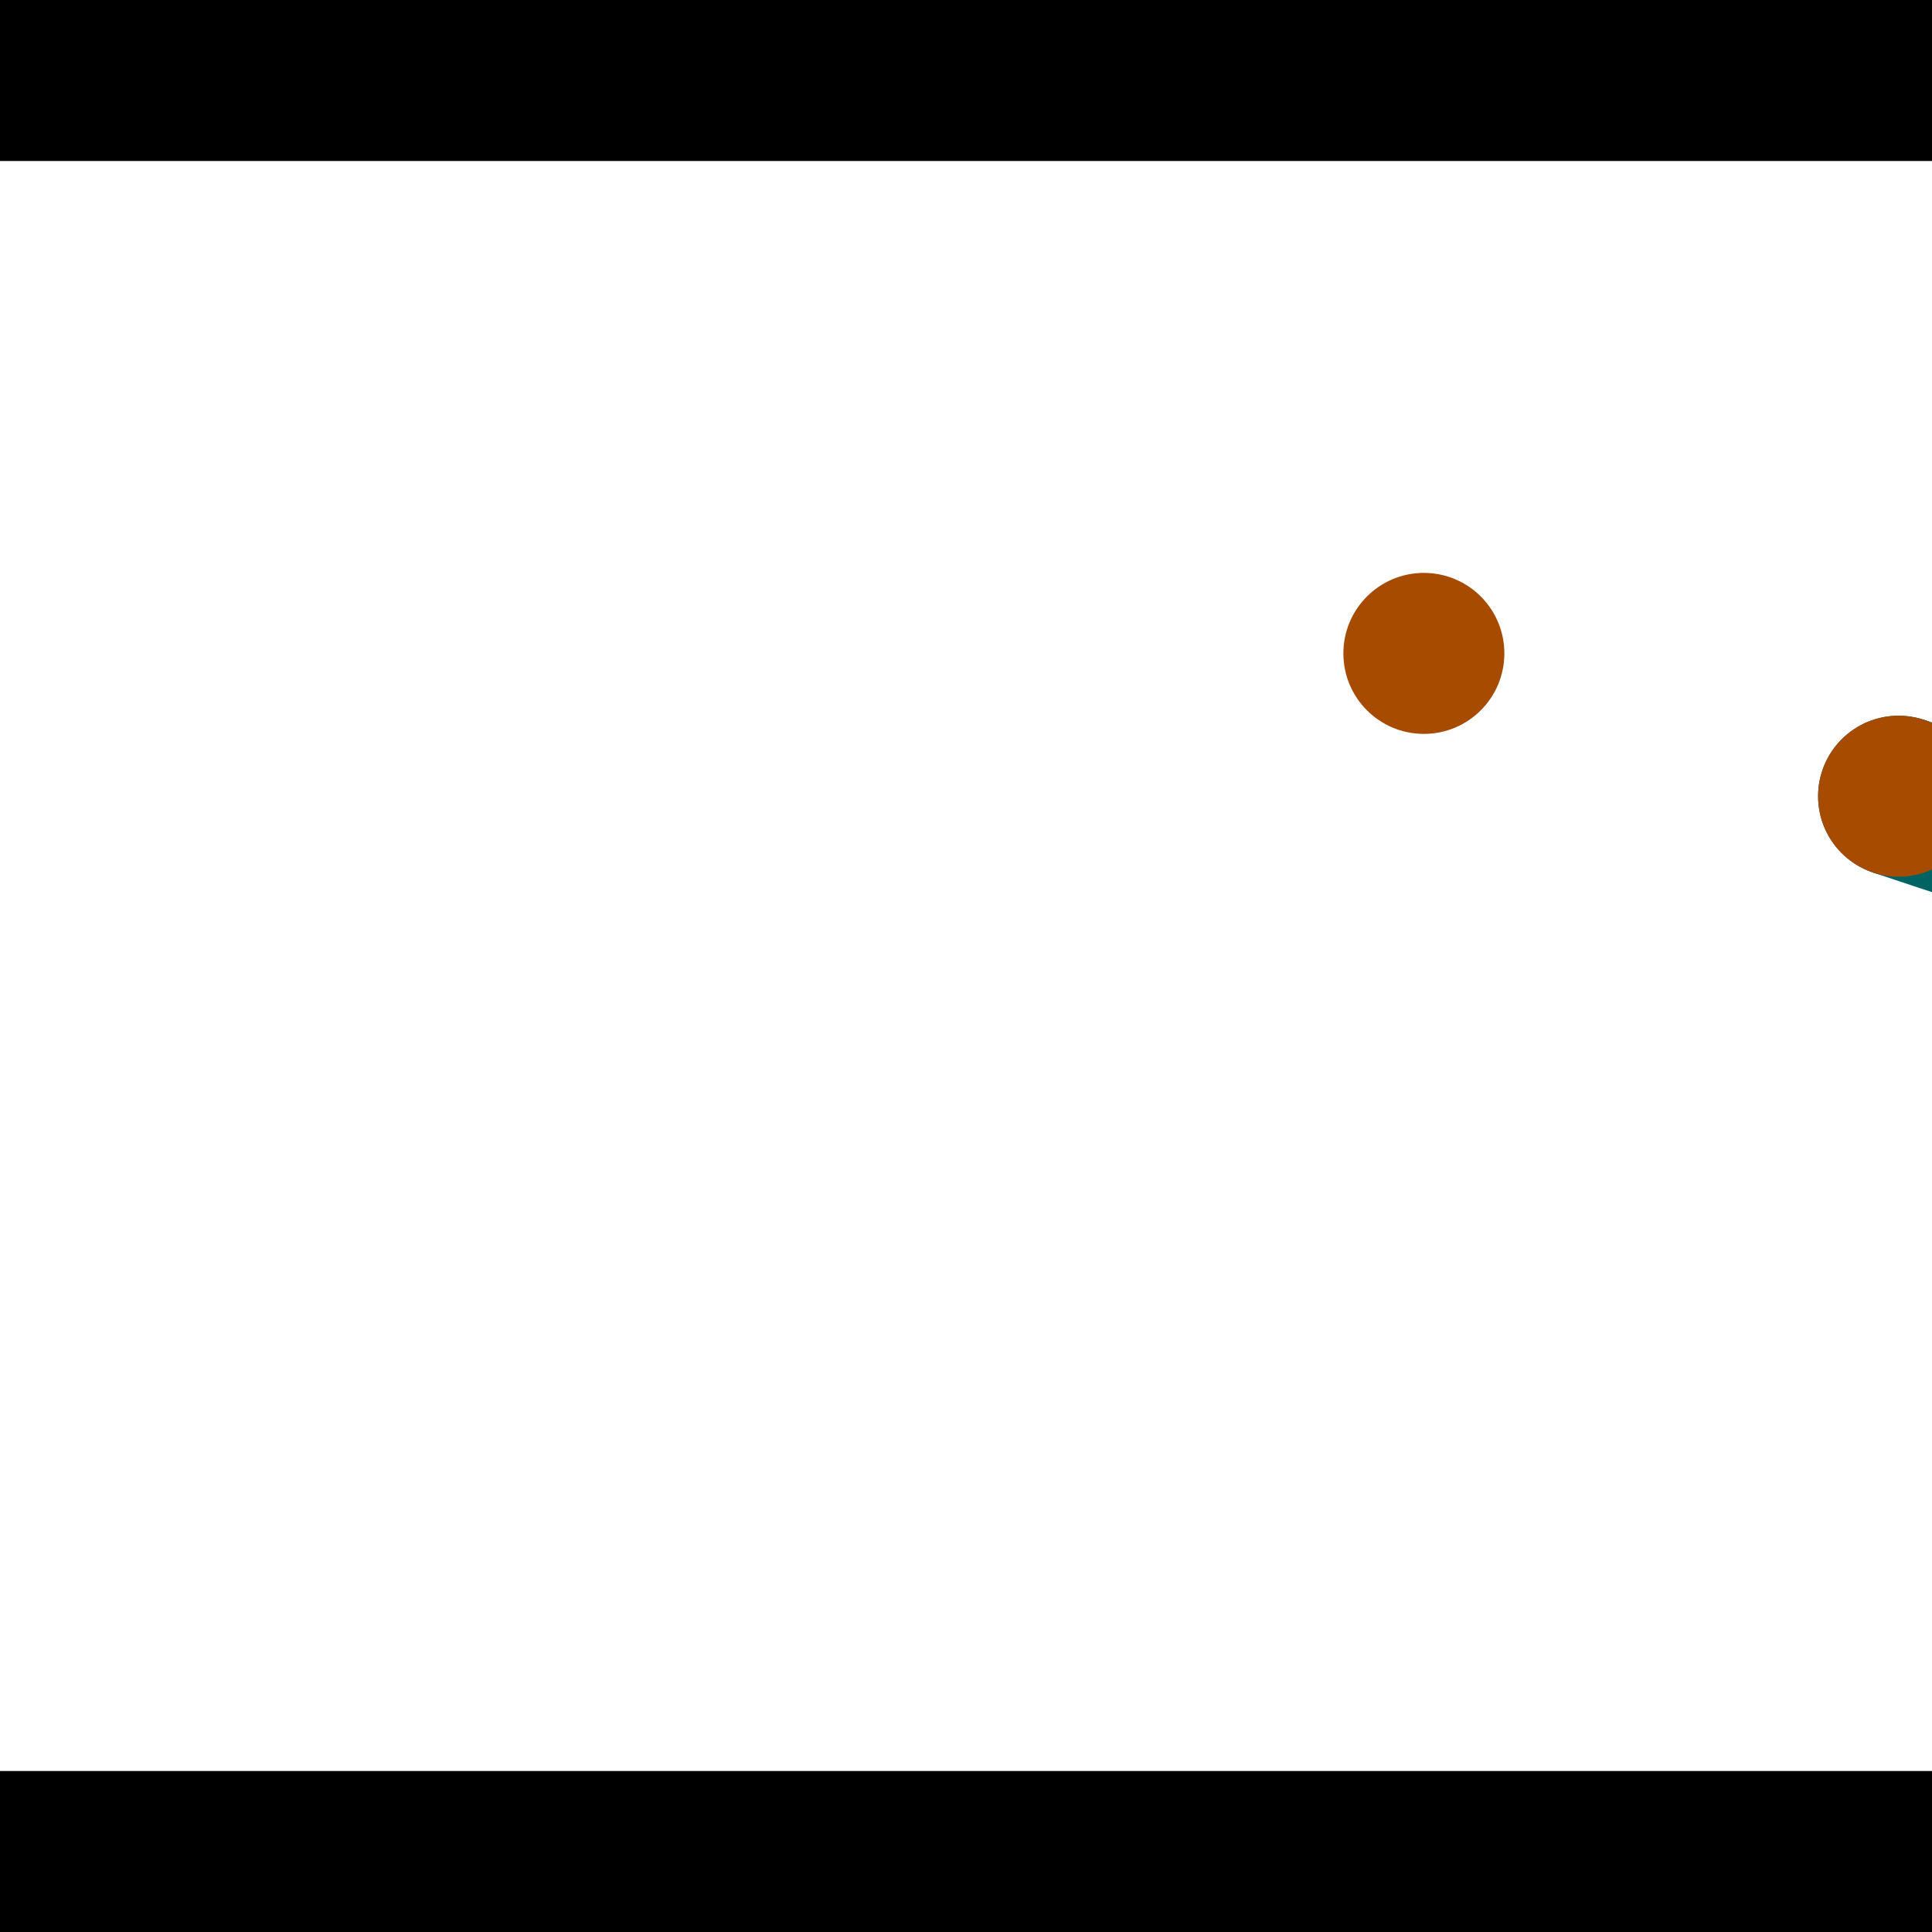 <?xml version="1.0" encoding="utf-8"?> <!-- Generator: Adobe Illustrator 13.0.0, SVG Export Plug-In . SVG Version: 6.00 Build 14948)  --> <svg version="1.2" baseProfile="tiny" id="Layer_1" xmlns="http://www.w3.org/2000/svg" xmlns:xlink="http://www.w3.org/1999/xlink" x="0px" y="0px" width="512px" height="512px" viewBox="0 0 512 512" xml:space="preserve">
<rect x="0" y="0" width="512" height="512" fill="#333333" stroke="none"/>
<polygon points="0,0 512,0 512,512 0,512" style="fill:#ffffff; stroke:#000000;stroke-width:0"/>
<polygon points="-101.987,213.041 -59.88,206.155 -25.494,416.412 -67.601,423.298" style="fill:#006363; stroke:#000000;stroke-width:0"/>
<circle fill="#006363" stroke="#006363" stroke-width="0" cx="-80.934" cy="209.598" r="21.333"/>
<circle fill="#006363" stroke="#006363" stroke-width="0" cx="-46.547" cy="419.855" r="21.333"/>
<polygon points="712.415,258.154 698.944,298.638 496.413,231.247 509.884,190.763" style="fill:#006363; stroke:#000000;stroke-width:0"/>
<circle fill="#006363" stroke="#006363" stroke-width="0" cx="705.679" cy="278.396" r="21.333"/>
<circle fill="#006363" stroke="#006363" stroke-width="0" cx="503.148" cy="211.005" r="21.333"/>
<polygon points="1256,469.333 256,1469.33 -744,469.333" style="fill:#000000; stroke:#000000;stroke-width:0"/>
<polygon points="-744,42.667 256,-957.333 1256,42.667" style="fill:#000000; stroke:#000000;stroke-width:0"/>
<circle fill="#a64b00" stroke="#a64b00" stroke-width="0" cx="-80.934" cy="209.598" r="21.333"/>
<circle fill="#a64b00" stroke="#a64b00" stroke-width="0" cx="-46.547" cy="419.855" r="21.333"/>
<circle fill="#a64b00" stroke="#a64b00" stroke-width="0" cx="705.679" cy="278.396" r="21.333"/>
<circle fill="#a64b00" stroke="#a64b00" stroke-width="0" cx="503.148" cy="211.005" r="21.333"/>
<circle fill="#a64b00" stroke="#a64b00" stroke-width="0" cx="377.34" cy="173.158" r="21.333"/>
</svg>
